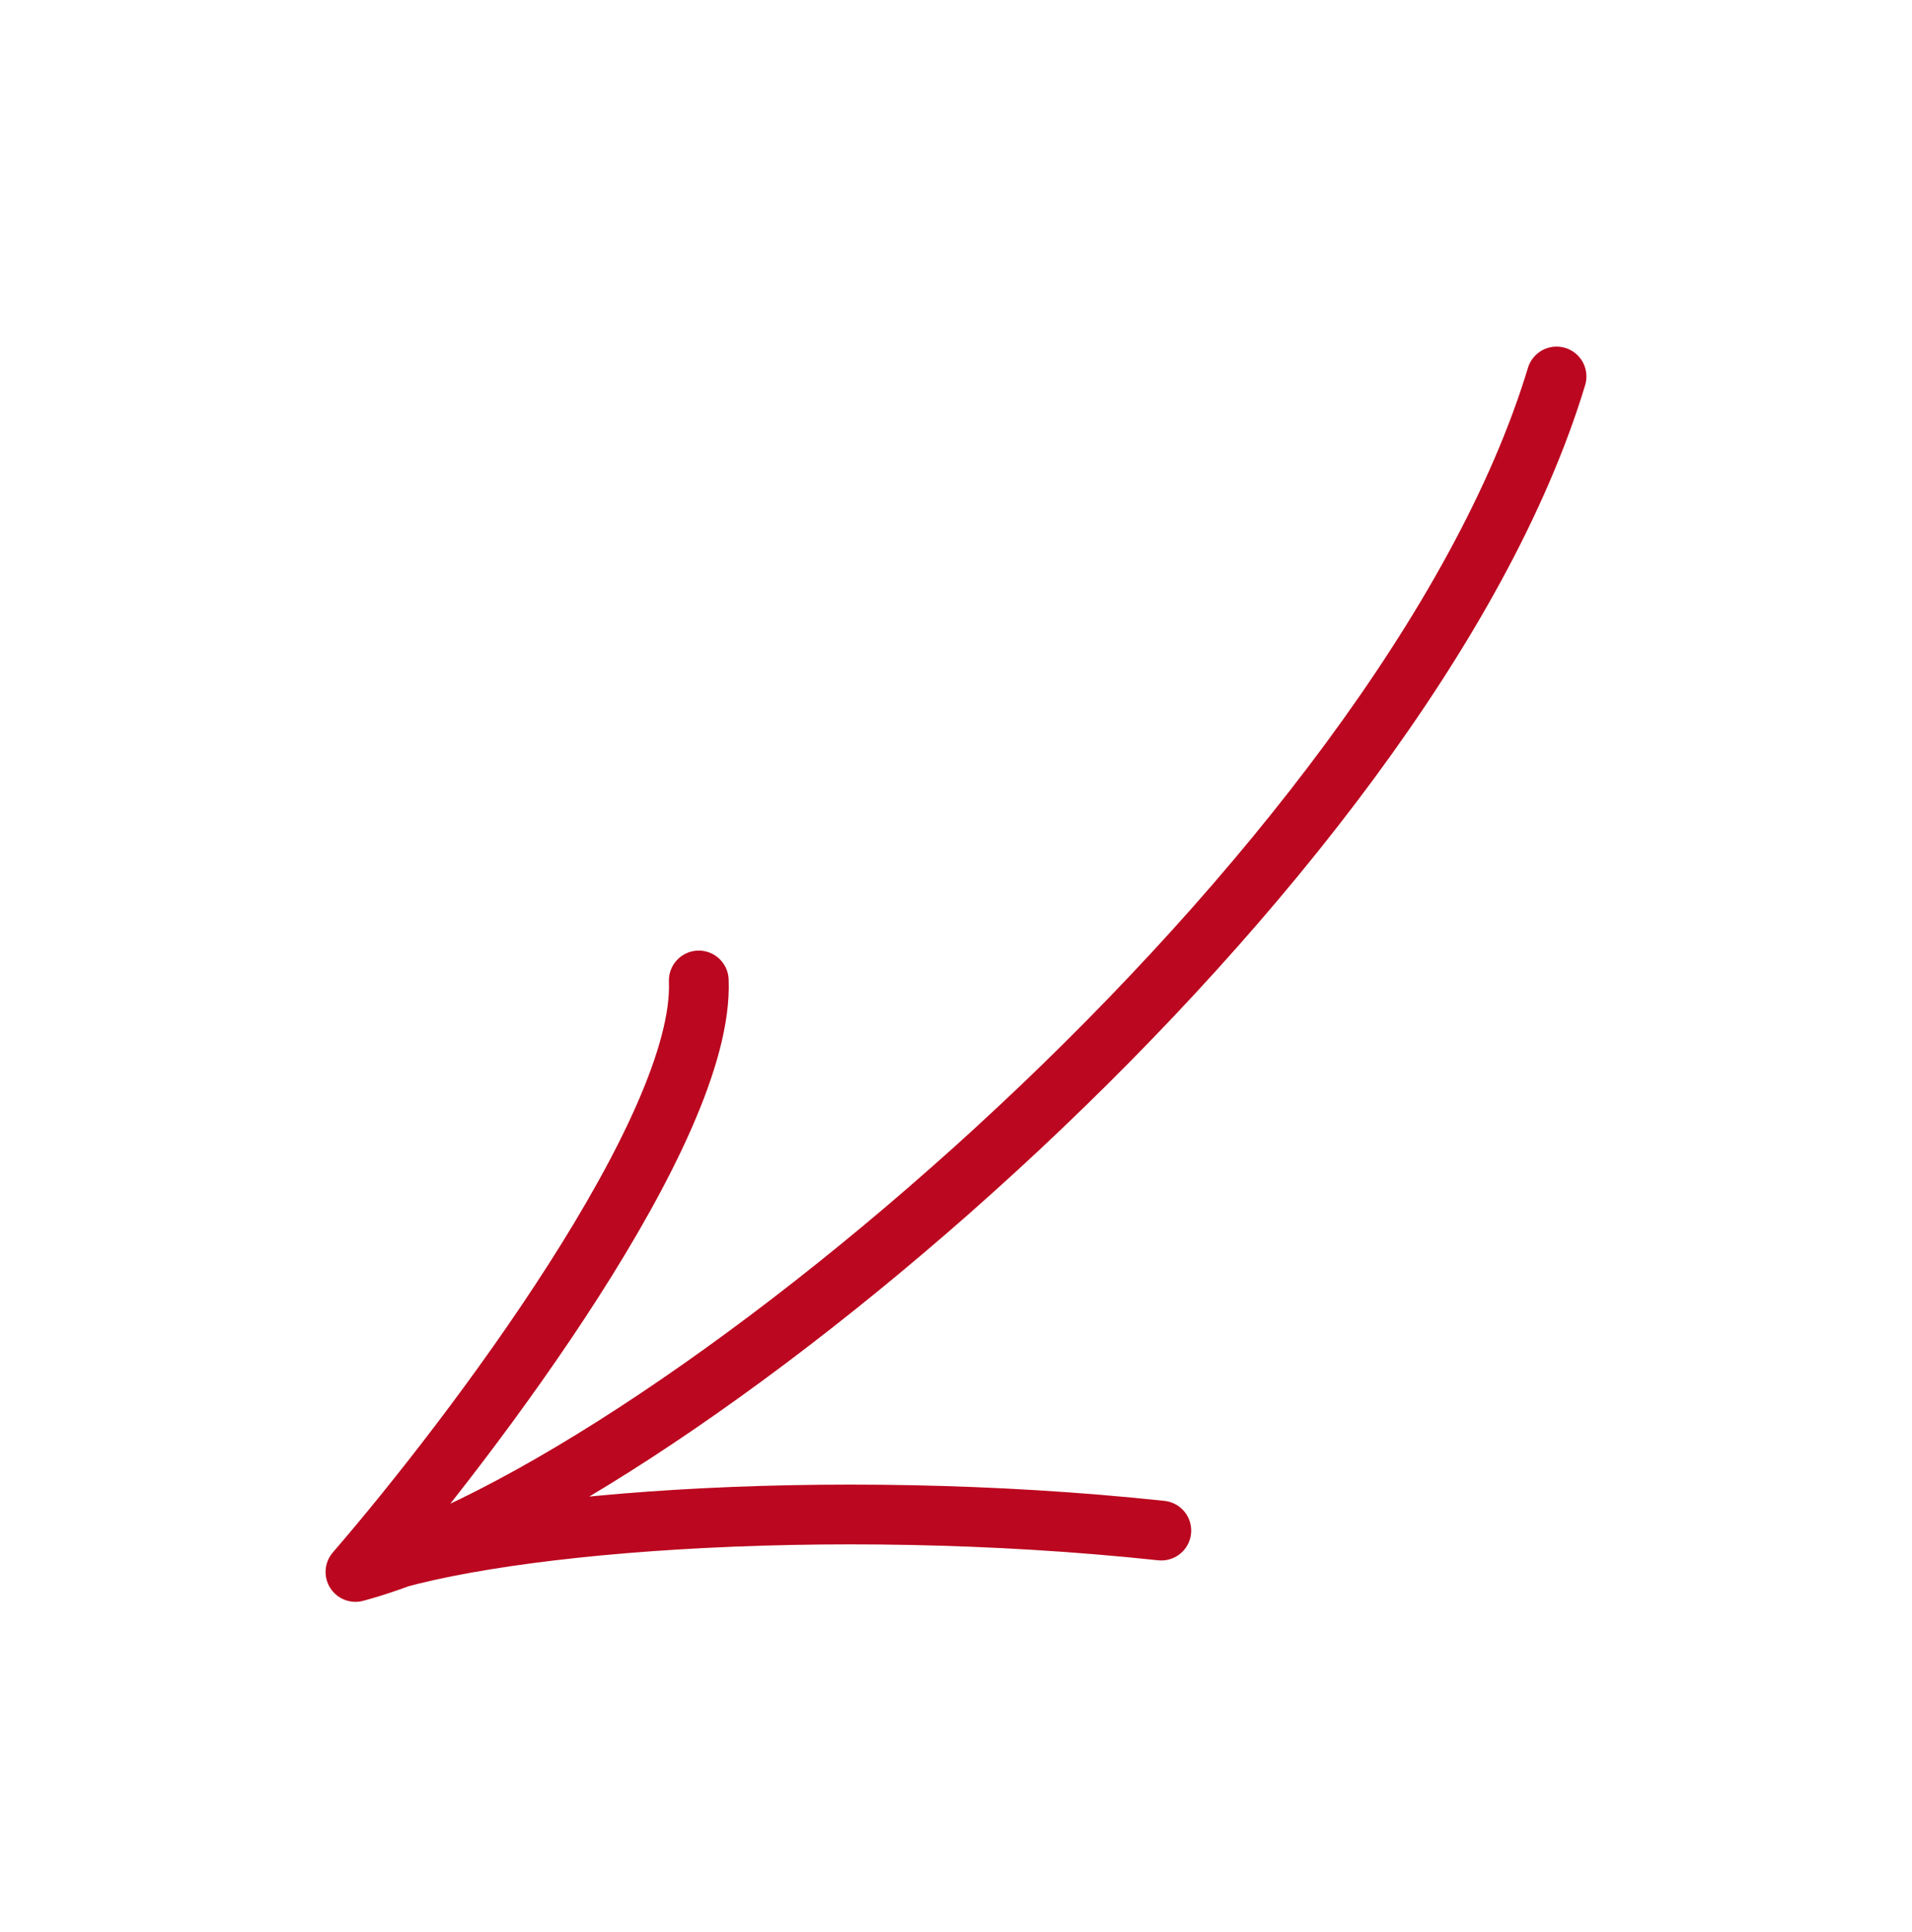 <svg width="96" height="97" viewBox="0 0 96 97" fill="none" xmlns="http://www.w3.org/2000/svg">
<path d="M20.087 78.198C19.302 78.49 18.554 78.732 17.847 78.922C18.476 78.669 19.227 78.427 20.087 78.198Z" fill="#BB071F"/>
<path d="M78.153 18.902C70.606 43.815 33.796 74.638 17.847 78.922M17.847 78.922C23.721 72.125 35.393 56.67 35.085 49.226M17.847 78.922C23.929 76.476 41.456 75.047 58.309 76.845" stroke="#BB071F" stroke-width="3" stroke-linecap="round"/>
</svg>

